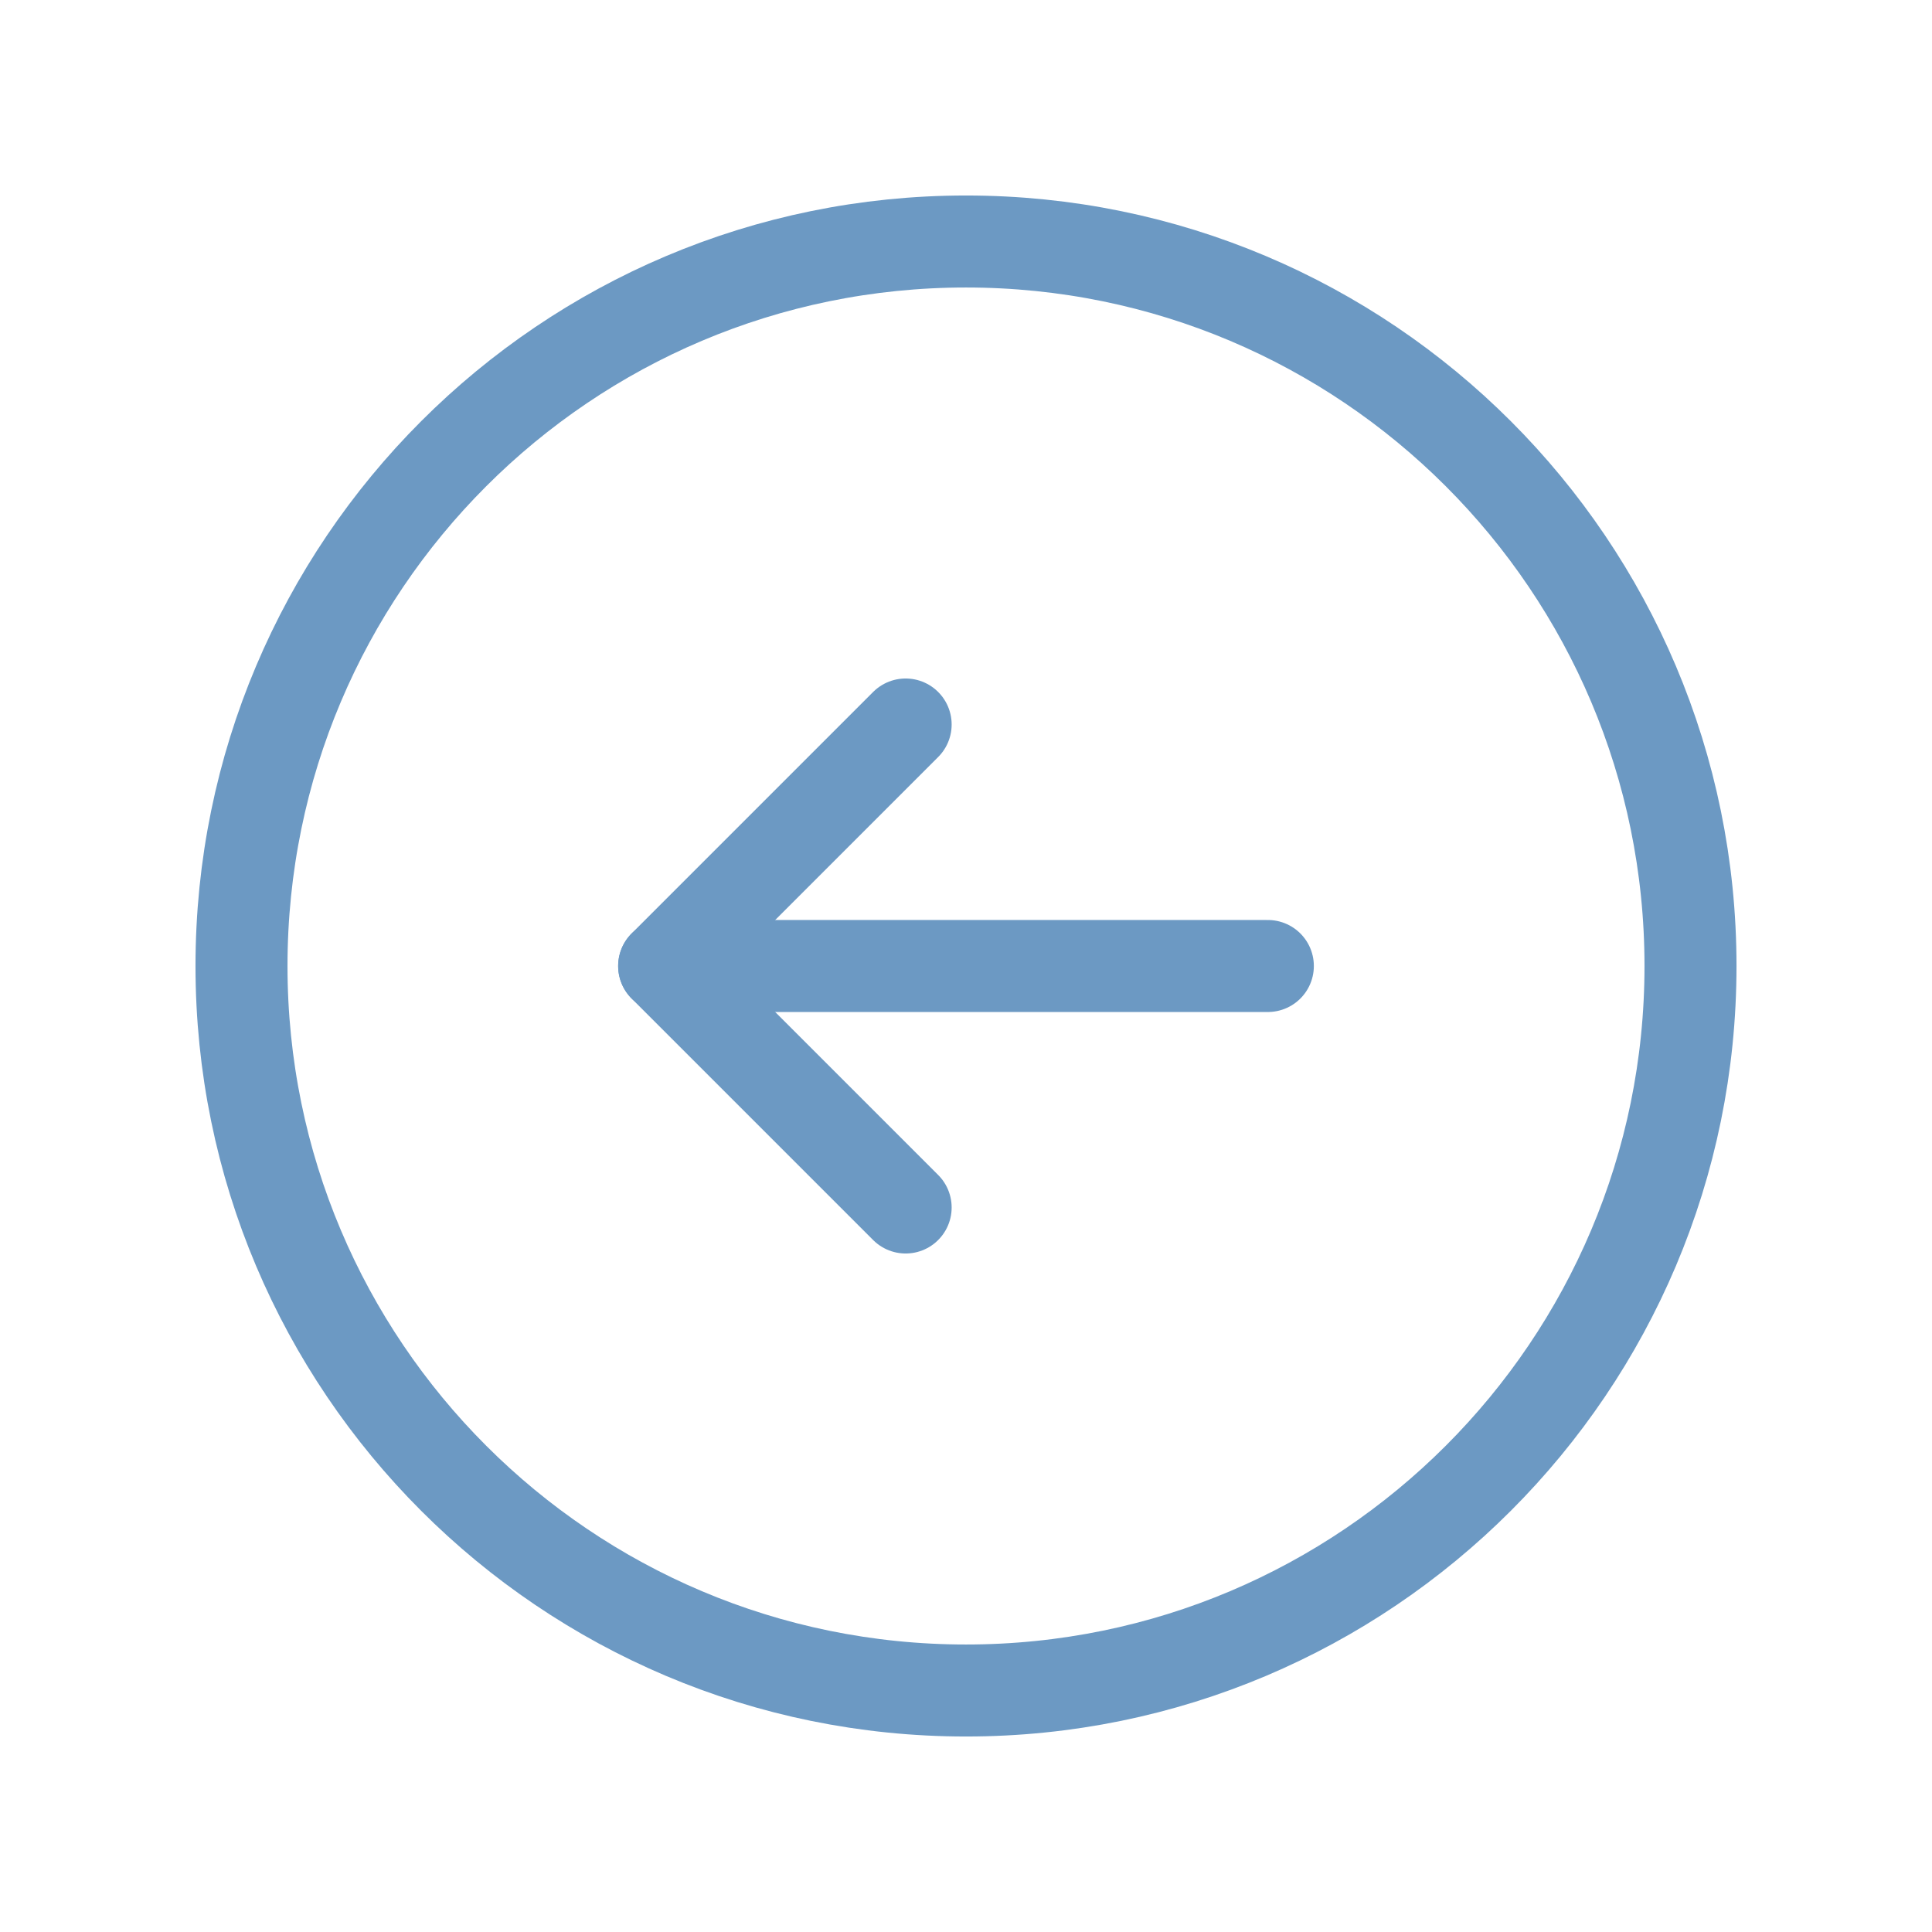 <svg width="42" height="42" viewBox="0 0 42 42" fill="none" xmlns="http://www.w3.org/2000/svg">
<g clip-path="url(#clip0_232_4253)">
<path d="M21 36.75C12.302 36.75 5.25 29.698 5.25 21C5.25 12.302 12.302 5.25 21 5.25C29.698 5.25 36.75 12.302 36.75 21C36.75 29.698 29.698 36.75 21 36.75Z" stroke="#6C99C3" stroke-width="2" stroke-linecap="round" stroke-linejoin="round"/>
<path d="M27.562 21H14.438" stroke="#6C99C3" stroke-width="2" stroke-linecap="round" stroke-linejoin="round"/>
<path d="M19.688 15.75L14.438 21L19.688 26.25" stroke="#6C99C3" stroke-width="2" stroke-linecap="round" stroke-linejoin="round"/>
</g>
<defs>
<clipPath id="clip0_232_4253">
<rect width="42" height="42" fill="white" transform="matrix(-1 0 0 1 42 0)"/>
</clipPath>
</defs>
</svg>
